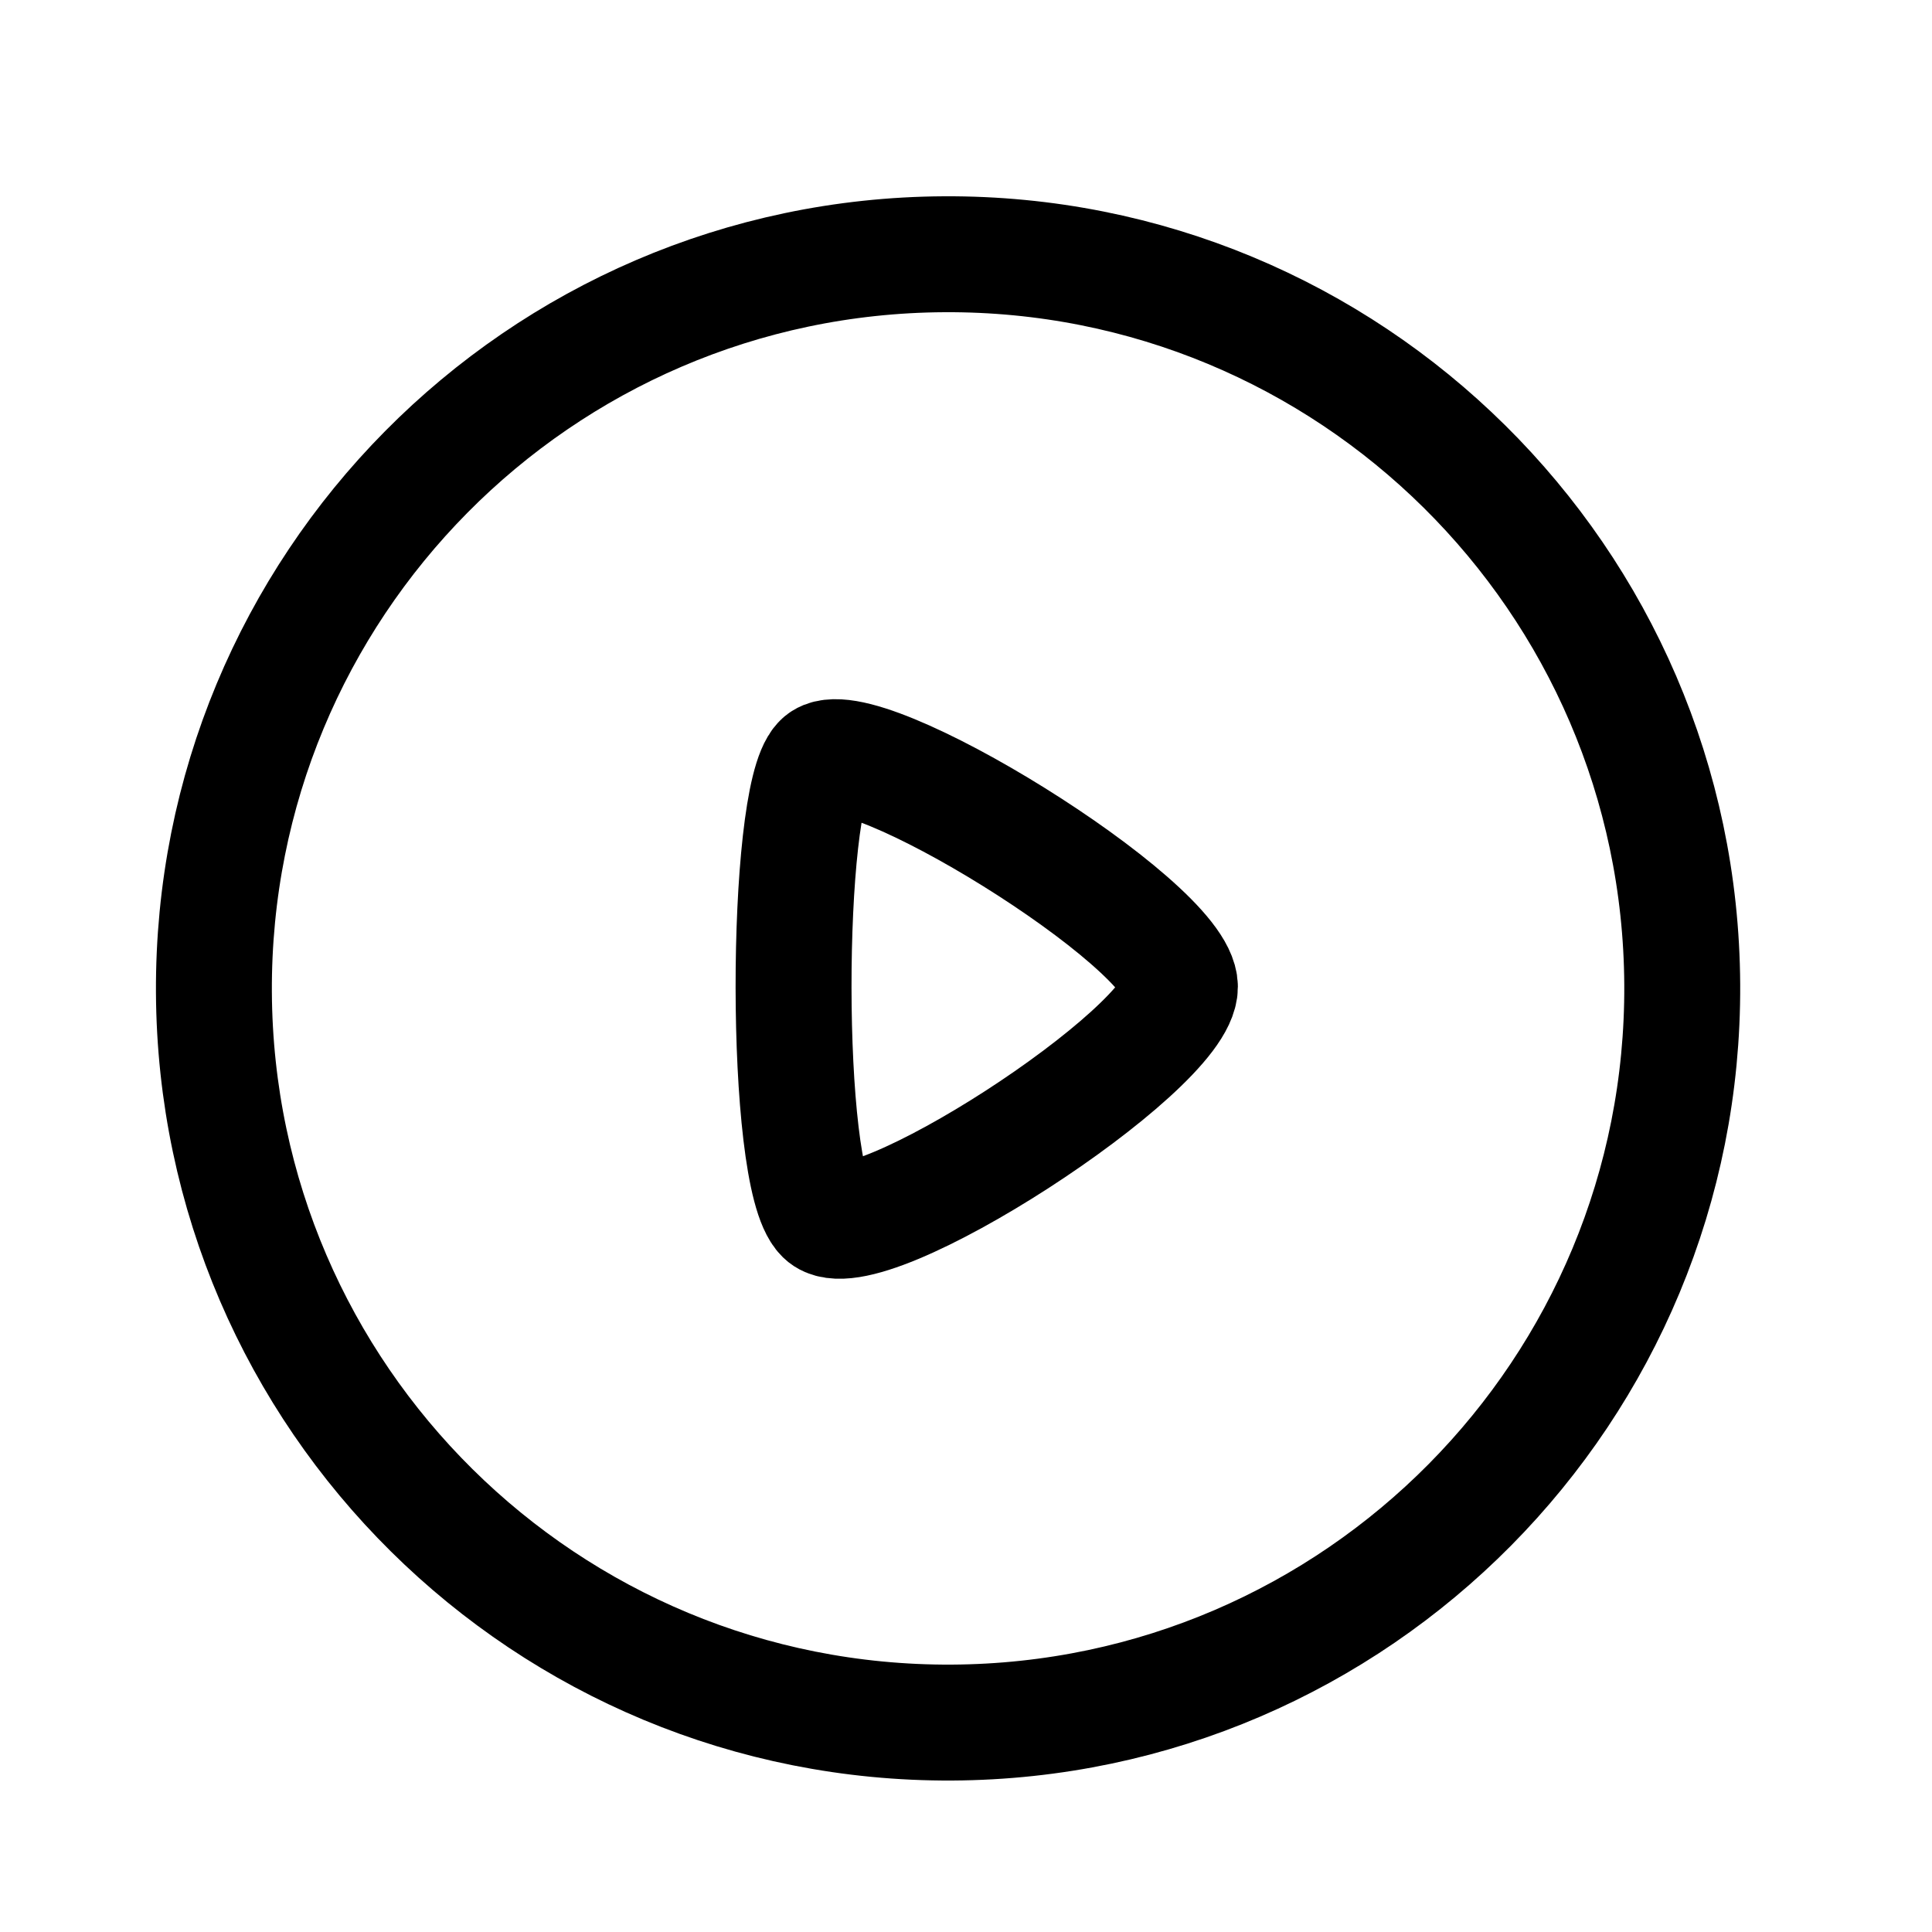 <svg width="25" height="25" viewBox="0 0 25 25" fill="none" xmlns="http://www.w3.org/2000/svg">
<rect width="25" height="25" fill="#F2F2F3"/>
<g clip-path="url(#clip0_2_4)">
<rect x="-323" y="-270" width="1067.22" height="720.632" rx="40" transform="rotate(-0.302 -323 -270)" fill="white"/>
</g>
<rect x="-19.332" y="-64.492" width="63" height="107" rx="4.5" transform="rotate(-0.302 -19.332 -64.492)" stroke="#7C7C7C" stroke-dasharray="10 5"/>
<path fill-rule="evenodd" clip-rule="evenodd" d="M12.218 3.29C17.464 3.262 21.74 7.493 21.768 12.74C21.796 17.986 17.564 22.262 12.318 22.29C7.071 22.317 2.796 18.087 2.768 12.84C2.741 7.593 6.971 3.317 12.218 3.29Z" stroke="black" stroke-width="1.5" stroke-linecap="round" stroke-linejoin="round"/>
<path fill-rule="evenodd" clip-rule="evenodd" d="M15.268 12.769C15.264 11.958 11.093 9.385 10.624 9.854C10.155 10.323 10.135 15.225 10.655 15.733C11.174 16.242 15.272 13.58 15.268 12.769Z" stroke="black" stroke-width="1.5" stroke-linecap="round" stroke-linejoin="round"/>
<defs>
<clipPath id="clip0_2_4">
<rect x="-323" y="-270" width="1067.22" height="720.632" rx="40" transform="rotate(-0.302 -323 -270)" fill="white"/>
</clipPath>
</defs>
</svg>

